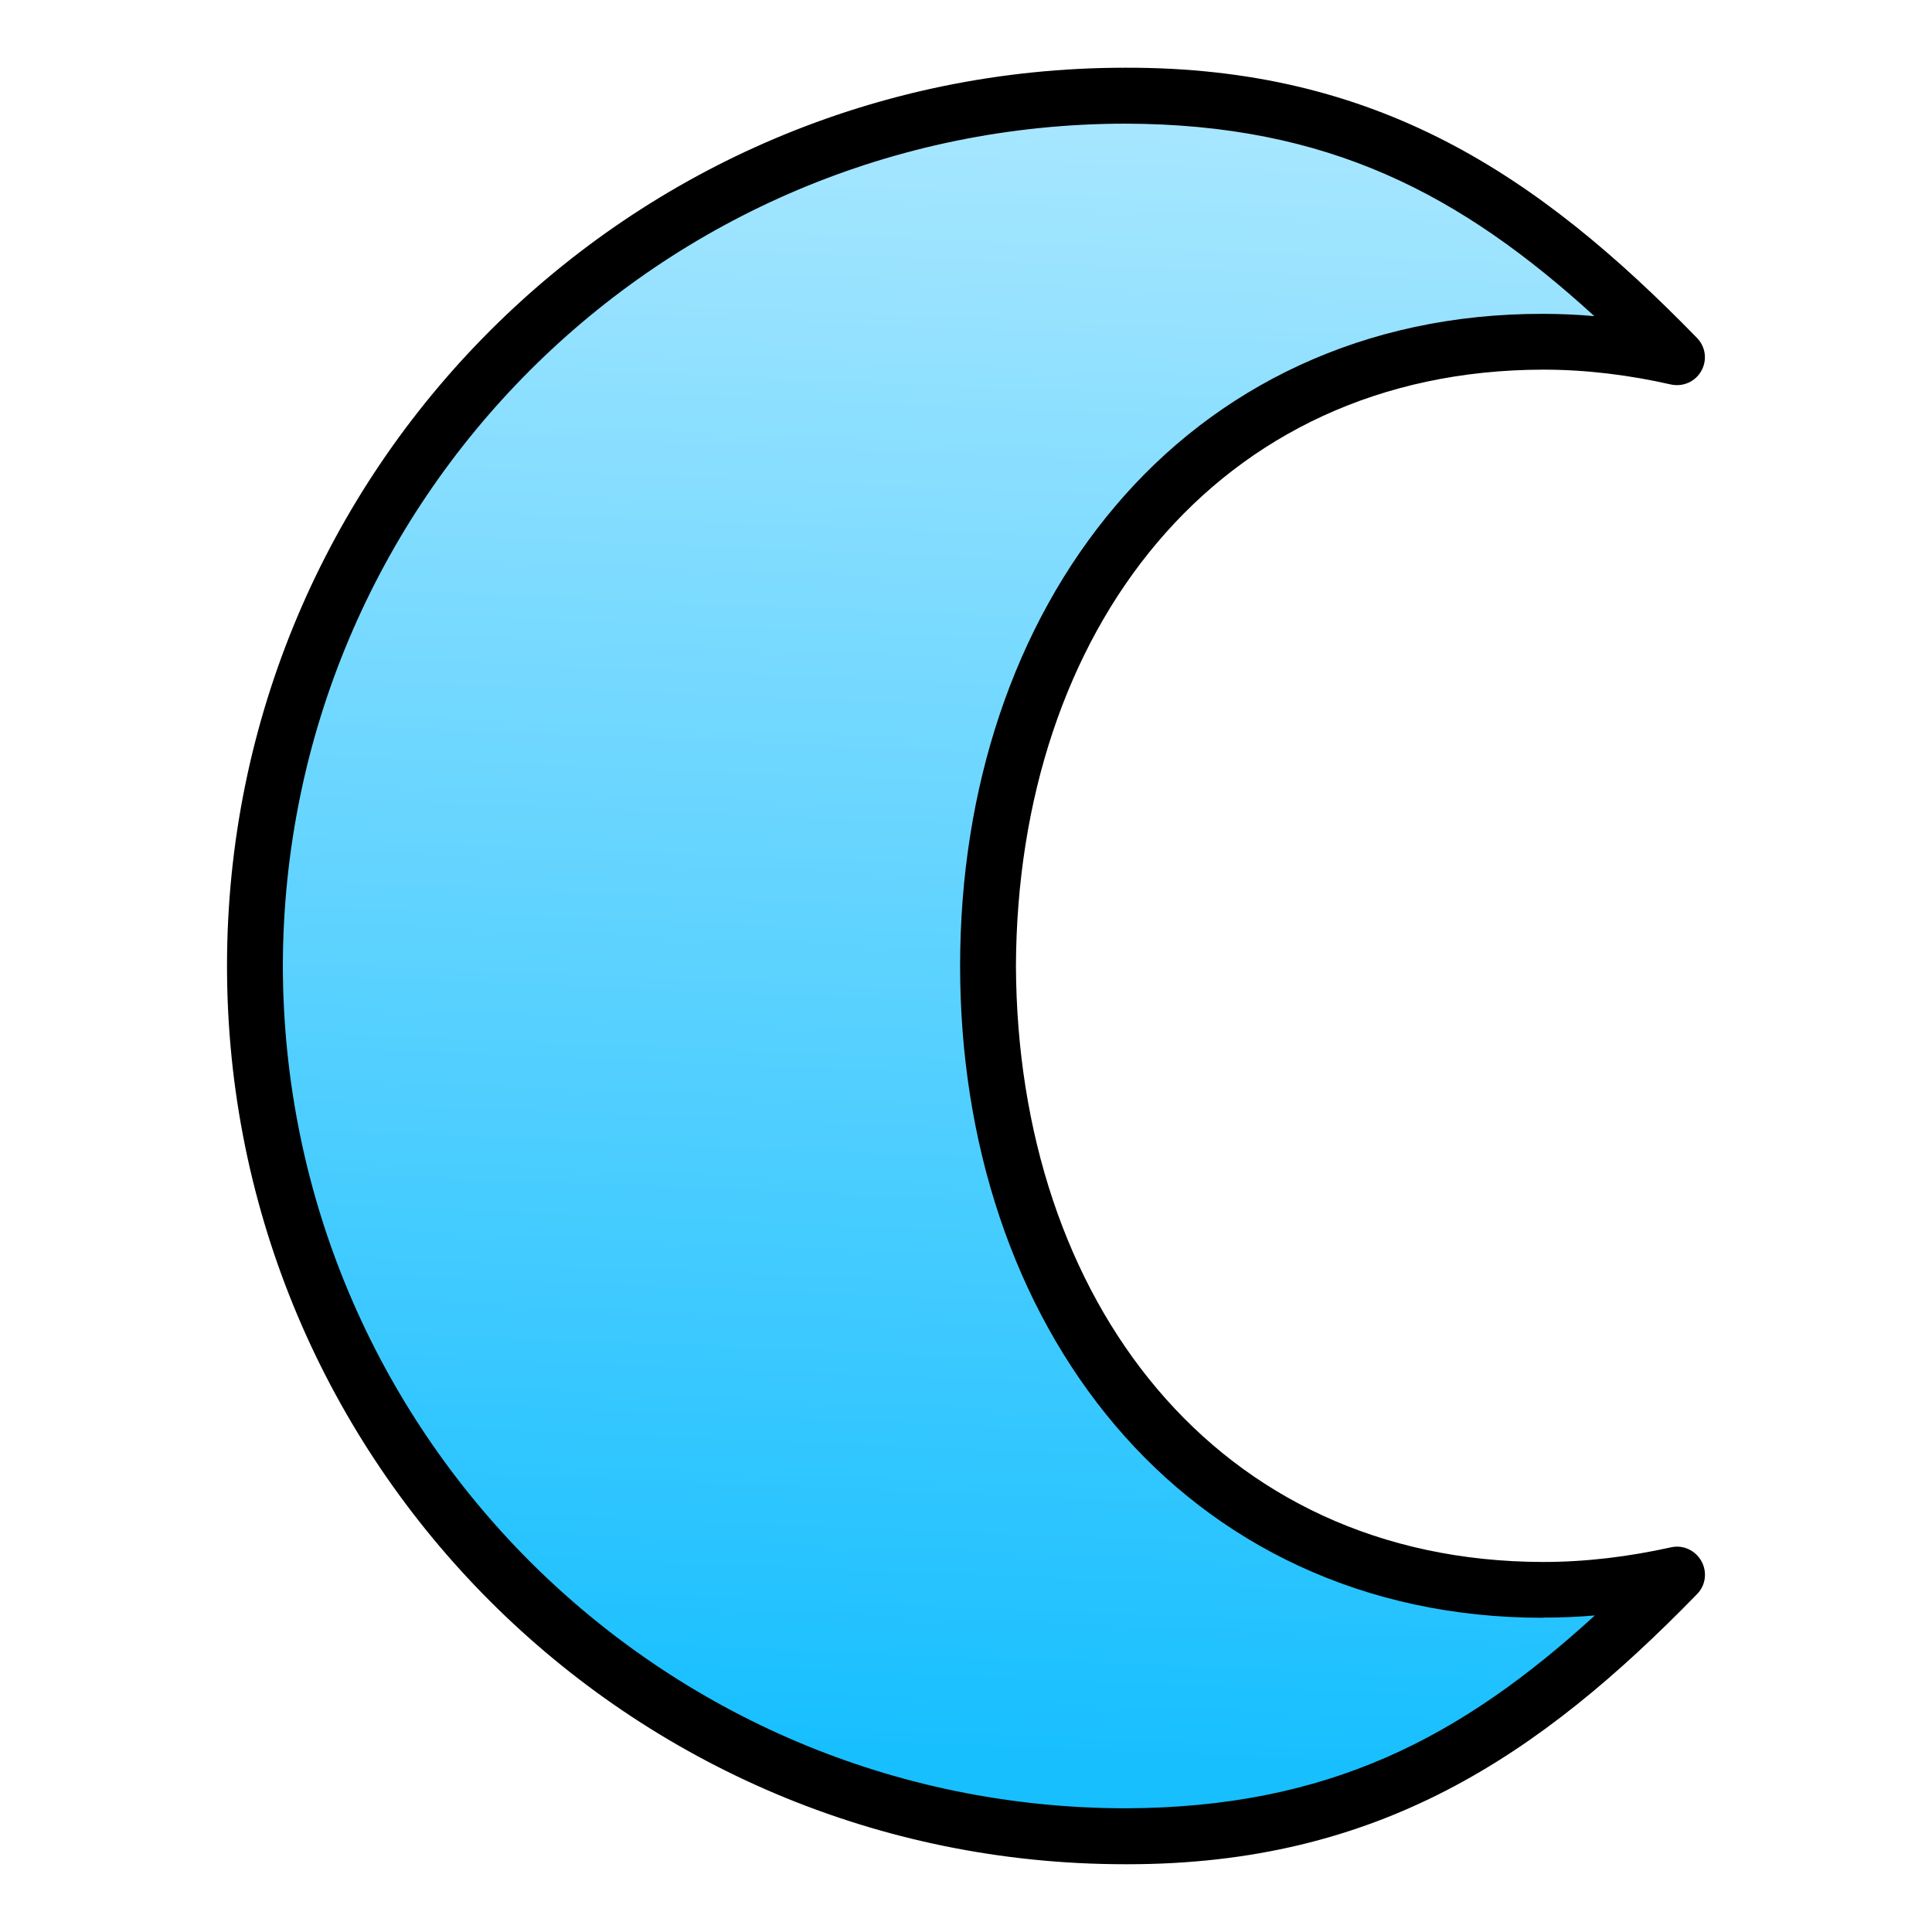 <?xml version="1.0" encoding="utf-8"?>
<!-- Generator: Adobe Illustrator 13.0.2, SVG Export Plug-In . SVG Version: 6.00 Build 14948)  -->
<!DOCTYPE svg PUBLIC "-//W3C//DTD SVG 1.1//EN" "http://www.w3.org/Graphics/SVG/1.1/DTD/svg11.dtd">
<svg version="1.1" id="Layer_1" xmlns="http://www.w3.org/2000/svg" xmlns:xlink="http://www.w3.org/1999/xlink" x="0px" y="0px"
	 width="40px" height="40px" viewBox="0 0 40 40" enable-background="new 0 0 40 40" xml:space="preserve">
<g>
	<rect fill="none" width="40" height="40"/>
	<g>
		<g>
			<linearGradient id="SVGID_1_" gradientUnits="userSpaceOnUse" x1="21" y1="1.992" x2="19.574" y2="36.461">
				<stop  offset="0" style="stop-color:#A9E7FF"/>
				<stop  offset="1" style="stop-color:#17BFFF"/>
			</linearGradient>
			<path fill="url(#SVGID_1_)" d="M31.95,32.916c-7.137,0-11.494-5.779-11.494-12.917c0-7.142,4.357-12.924,11.494-12.924
				c0.951,0,1.877,0.122,2.771,0.323c-3.27-3.337-6.39-5.417-11.427-5.417c-9.951,0-18.015,8.063-18.015,18.018
				S13.343,38.02,23.294,38.02c5.038,0,8.162-2.081,11.429-5.417C33.827,32.799,32.901,32.916,31.95,32.916z"/>
			<path d="M23.294,38.597C13.022,38.597,4.7,30.271,4.7,19.998l0,0c0-10.273,8.322-18.596,18.595-18.596l0,0
				c5.208-0.015,8.544,2.211,11.837,5.592l0,0c0.18,0.182,0.219,0.459,0.092,0.685l0,0c-0.124,0.223-0.379,0.336-0.631,0.281l0,0
				c-0.856-0.194-1.739-0.307-2.645-0.307l0,0c-6.779,0.012-10.885,5.419-10.914,12.345l0,0c0.029,6.917,4.135,12.329,10.914,12.341
				l0,0v0.576v0.579c-3.723,0.004-6.782-1.527-8.861-3.985l0,0c-2.085-2.461-3.209-5.829-3.209-9.511l0,0
				c0-3.688,1.124-7.053,3.209-9.515l0,0c2.079-2.462,5.139-3.994,8.861-3.985l0,0c0.358,0,0.712,0.016,1.061,0.047l0,0
				c-2.764-2.521-5.504-3.976-9.714-3.985l0,0C13.66,2.573,5.874,10.363,5.856,19.998l0,0c0.018,9.638,7.804,17.425,17.438,17.441
				l0,0c4.212-0.012,6.959-1.466,9.726-3.993l0,0c-0.354,0.03-0.71,0.046-1.072,0.044l0,0v-0.575v-0.576
				c0.905,0,1.788-0.113,2.652-0.304l0,0c0.248-0.055,0.502,0.063,0.627,0.289l0,0c0.123,0.222,0.088,0.499-0.092,0.681l0,0
				c-3.282,3.371-6.611,5.592-11.79,5.592l0,0C23.329,38.597,23.312,38.597,23.294,38.597L23.294,38.597z"/>
		</g>
	</g>
</g>
</svg>
